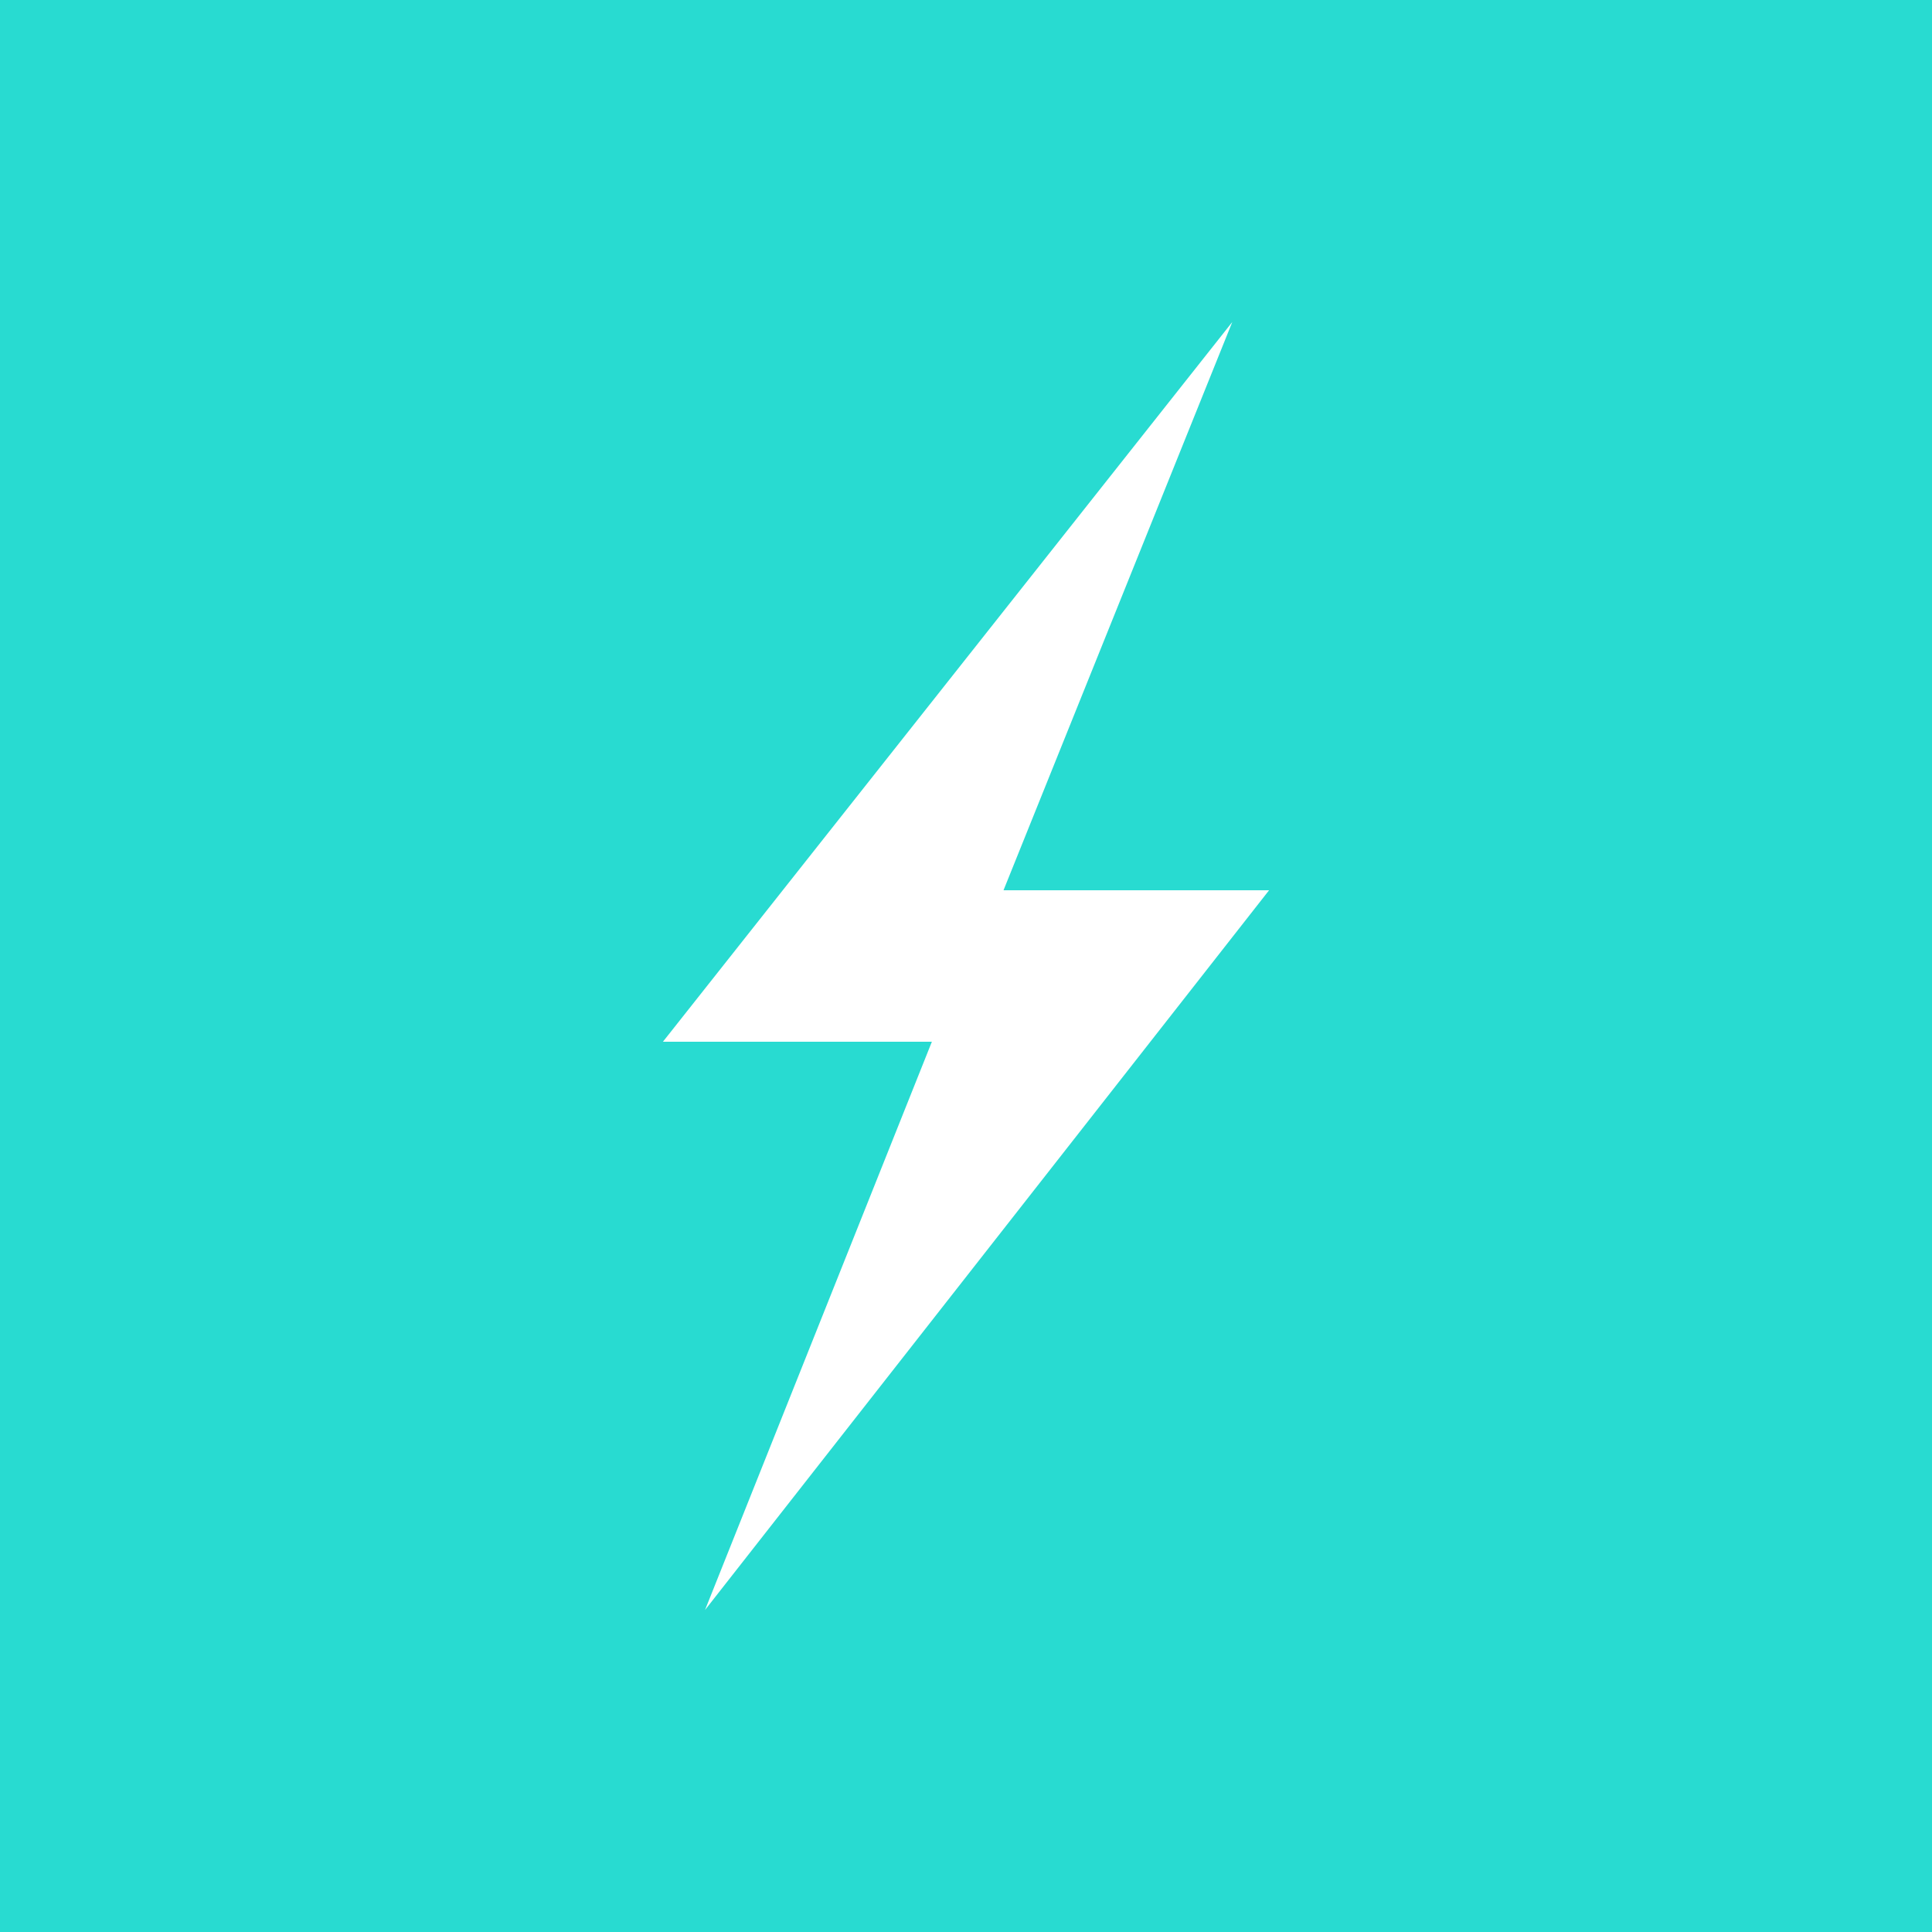 <svg width="24" height="24" viewBox="0 0 24 24" fill="none" xmlns="http://www.w3.org/2000/svg">
<rect x="0" y="0" width="24" height="24" fill="#333333" stroke="none"/>
<g clip-path="url(#clip0_328_44927)">
<path d="M24 0H0V24H24V0Z" fill="#28DBD1"/>
<path d="M8.235 12.941L15.308 4L12.466 11.059H15.765L8.758 20L11.576 12.941H8.235Z" fill="white"/>
</g>
<defs>
<clipPath id="clip0_328_44927">
<rect width="24" height="24" fill="white"/>
</clipPath>
</defs>
</svg>
